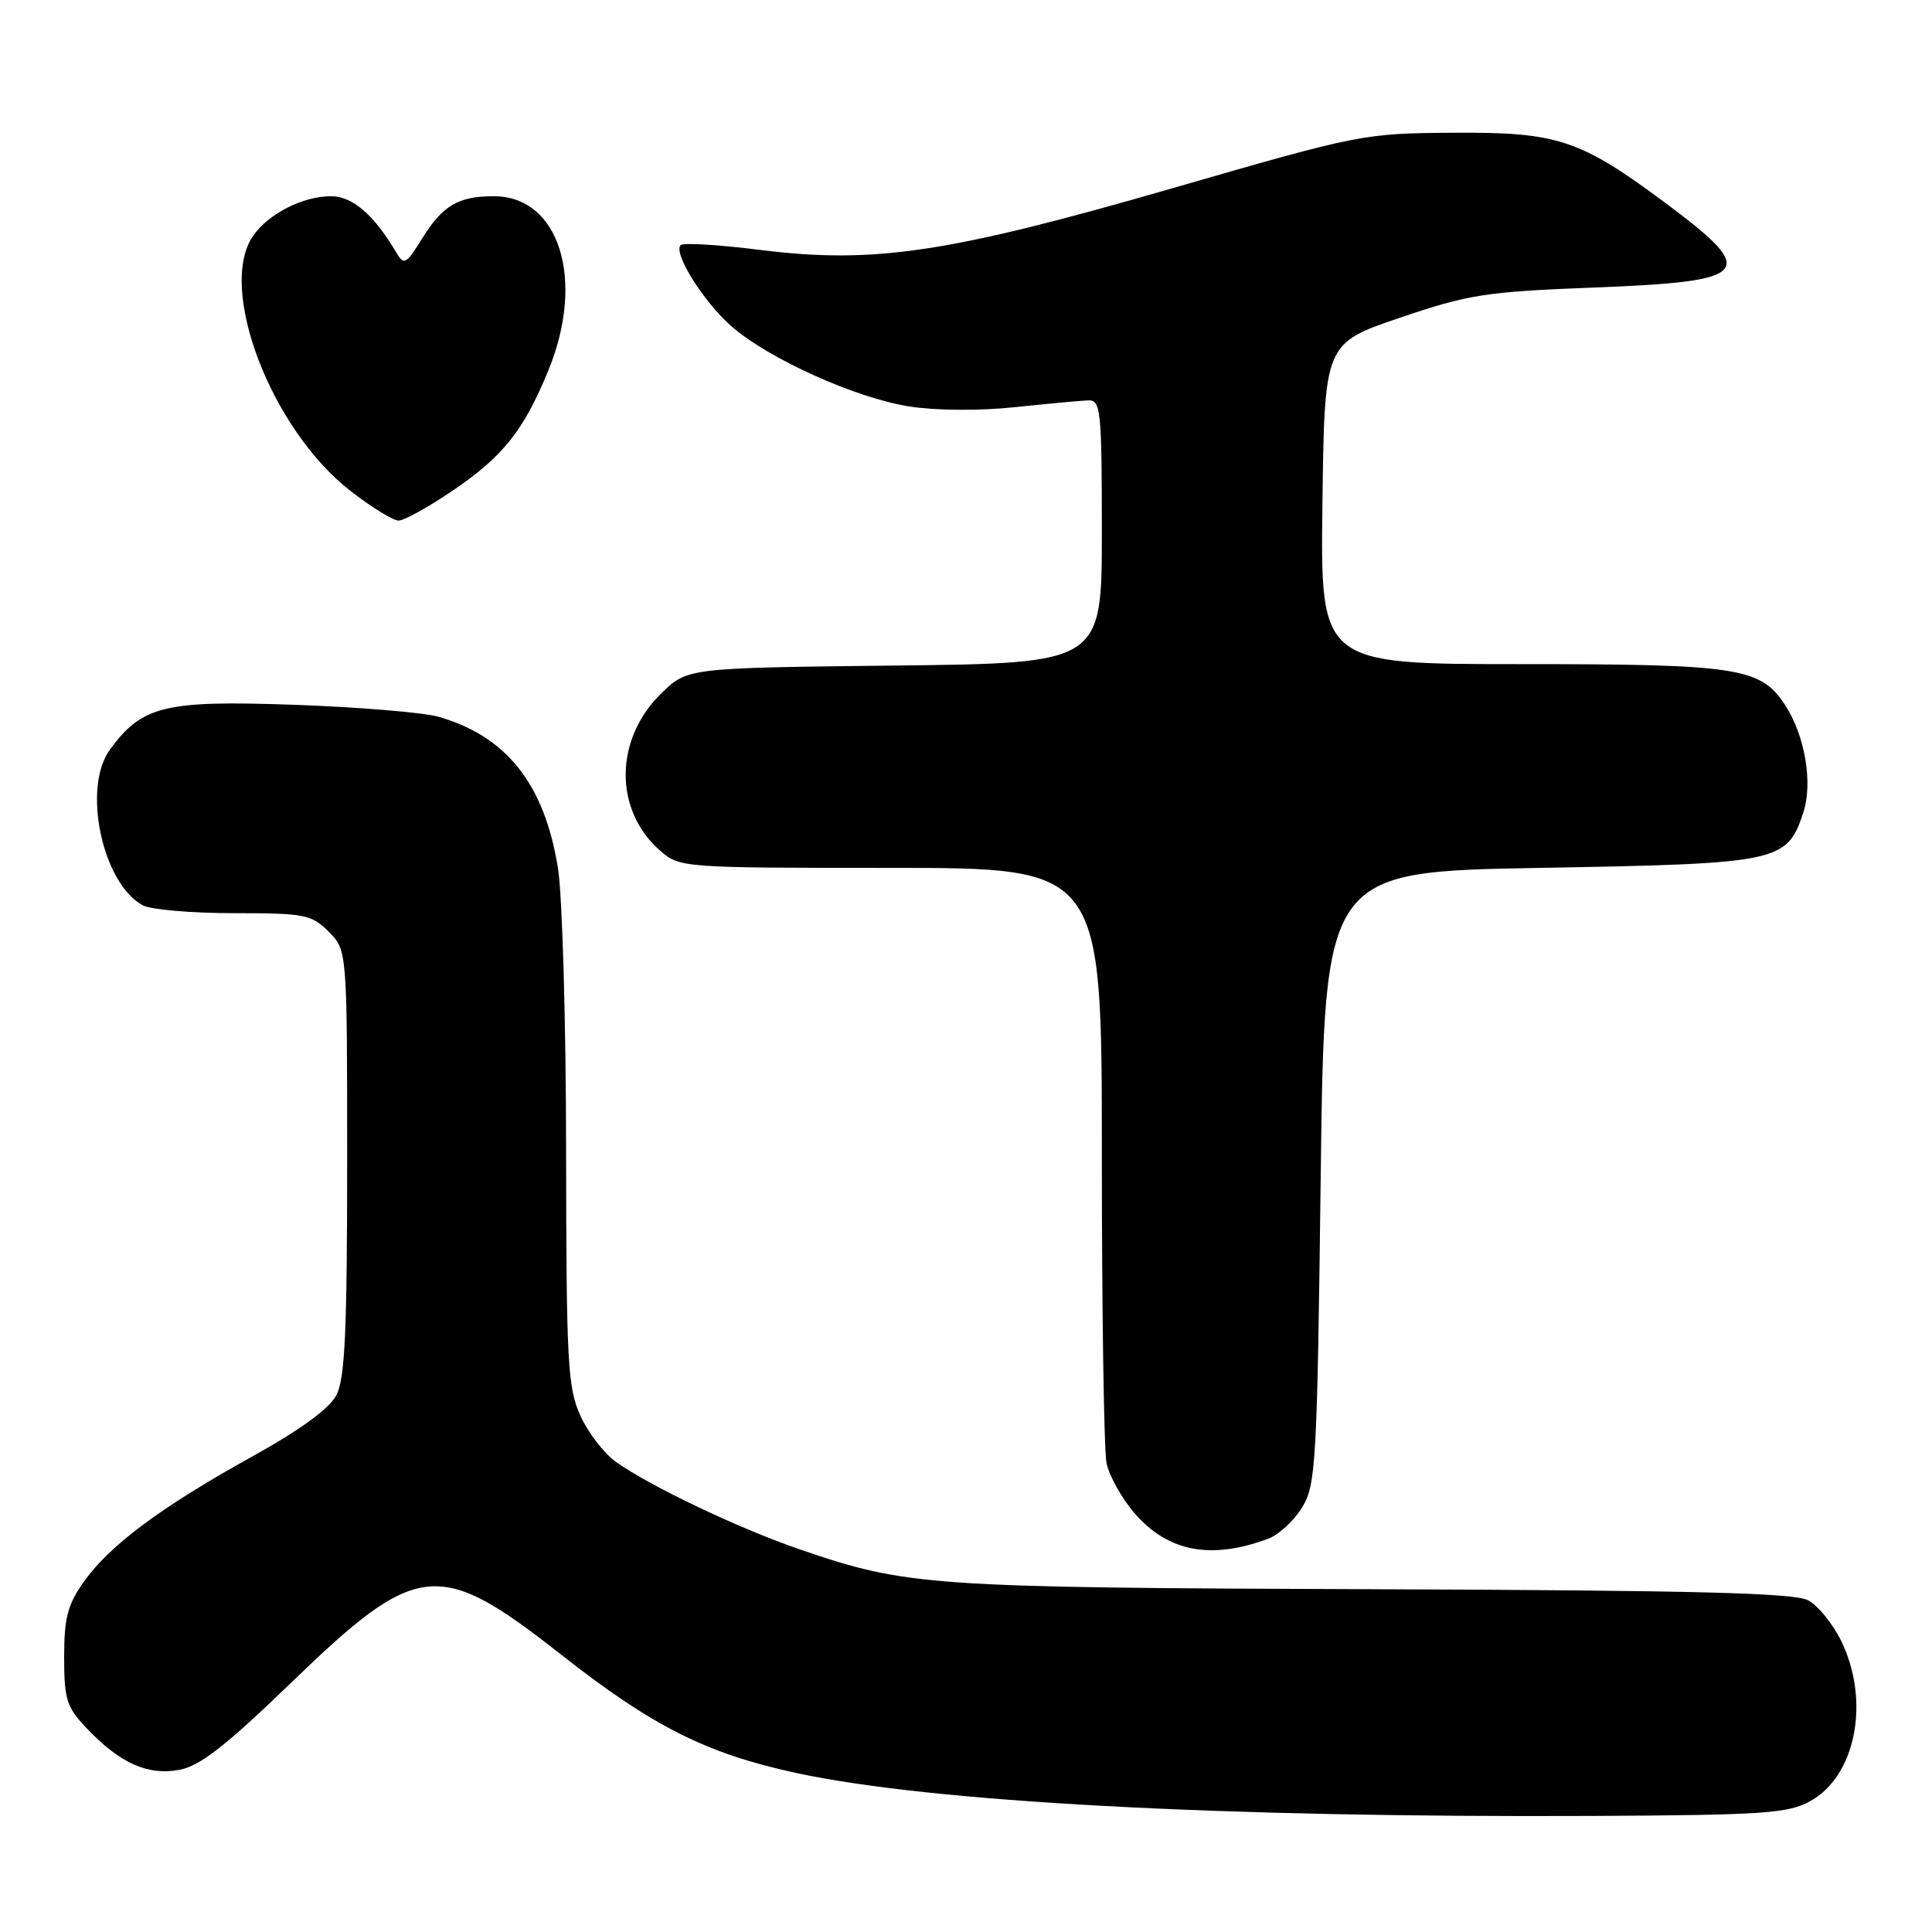 <?xml version="1.0" encoding="UTF-8" standalone="no"?>
<!DOCTYPE svg PUBLIC "-//W3C//DTD SVG 1.1//EN" "http://www.w3.org/Graphics/SVG/1.1/DTD/svg11.dtd" >
<svg xmlns="http://www.w3.org/2000/svg" xmlns:xlink="http://www.w3.org/1999/xlink" version="1.1" viewBox="0 0 256 256">
 <g >
 <path fill="currentColor"
d=" M 239.83 238.68 C 245.90 235.37 247.85 225.45 243.99 217.48 C 242.88 215.20 240.91 212.75 239.59 212.05 C 237.76 211.07 224.54 210.73 181.85 210.58 C 123.01 210.37 120.21 210.18 106.00 205.31 C 97.93 202.54 86.27 197.00 81.63 193.72 C 80.06 192.61 77.93 189.85 76.91 187.60 C 75.22 183.89 75.04 180.56 75.01 152.50 C 75.00 135.45 74.51 118.58 73.93 115.00 C 72.13 103.89 67.14 97.58 58.12 94.98 C 56.13 94.41 47.53 93.69 39.00 93.39 C 21.81 92.78 18.84 93.50 14.57 99.32 C 10.86 104.38 13.55 117.08 18.94 119.97 C 20.00 120.53 25.42 121.00 30.98 121.00 C 40.38 121.00 41.26 121.17 43.55 123.45 C 46.00 125.91 46.00 125.91 46.00 154.00 C 46.00 176.34 45.71 182.66 44.58 184.85 C 43.64 186.66 39.84 189.43 33.43 192.99 C 21.37 199.67 14.58 204.72 11.14 209.54 C 8.96 212.61 8.50 214.35 8.50 219.56 C 8.50 225.20 8.82 226.20 11.50 229.02 C 15.89 233.64 19.59 235.30 23.78 234.51 C 26.50 234.00 29.92 231.33 38.48 223.06 C 55.32 206.78 58.09 206.48 74.23 219.15 C 86.47 228.78 93.55 232.34 105.55 234.94 C 123.35 238.78 161.75 240.85 211.00 240.62 C 233.61 240.51 236.88 240.29 239.83 238.68 Z  M 168.06 203.88 C 169.47 203.35 171.49 201.47 172.56 199.71 C 174.37 196.71 174.53 193.82 175.00 156.00 C 175.50 115.50 175.50 115.50 204.05 115.00 C 235.82 114.44 236.77 114.24 238.95 107.67 C 240.24 103.74 239.17 97.44 236.52 93.40 C 233.29 88.46 230.31 88.00 201.51 88.00 C 174.96 88.00 174.96 88.00 175.23 66.75 C 175.50 45.50 175.50 45.50 185.50 42.10 C 194.64 39.00 196.84 38.66 211.20 38.10 C 232.09 37.30 233.09 36.16 220.90 27.06 C 209.36 18.46 206.47 17.49 192.50 17.59 C 180.68 17.67 180.12 17.78 155.50 24.90 C 125.64 33.53 115.86 35.00 100.75 33.12 C 95.28 32.43 90.52 32.14 90.19 32.48 C 89.16 33.50 93.20 39.97 96.89 43.21 C 101.81 47.53 113.39 52.75 120.50 53.86 C 124.01 54.41 129.82 54.45 134.50 53.95 C 138.90 53.49 143.29 53.08 144.25 53.05 C 145.85 53.00 146.00 54.48 146.00 70.44 C 146.00 87.88 146.00 87.88 118.55 88.19 C 91.11 88.50 91.11 88.50 87.65 91.85 C 81.38 97.94 81.32 107.38 87.51 112.75 C 90.07 114.97 90.51 115.00 118.06 115.00 C 146.00 115.00 146.00 115.00 146.00 152.88 C 146.00 173.71 146.28 192.14 146.62 193.85 C 146.96 195.55 148.65 198.57 150.37 200.55 C 154.78 205.63 160.51 206.71 168.06 203.88 Z  M 59.97 65.02 C 66.66 60.48 69.37 57.08 72.65 49.11 C 77.59 37.09 74.13 26.00 65.43 26.00 C 60.71 26.00 58.64 27.23 55.90 31.66 C 53.85 34.98 53.52 35.17 52.56 33.54 C 49.60 28.50 46.72 26.00 43.86 26.00 C 40.15 26.00 35.60 28.30 33.56 31.22 C 28.73 38.11 35.92 56.93 46.50 65.10 C 49.25 67.23 52.09 68.97 52.80 68.98 C 53.52 68.99 56.75 67.21 59.97 65.02 Z "/>
</g>
</svg>